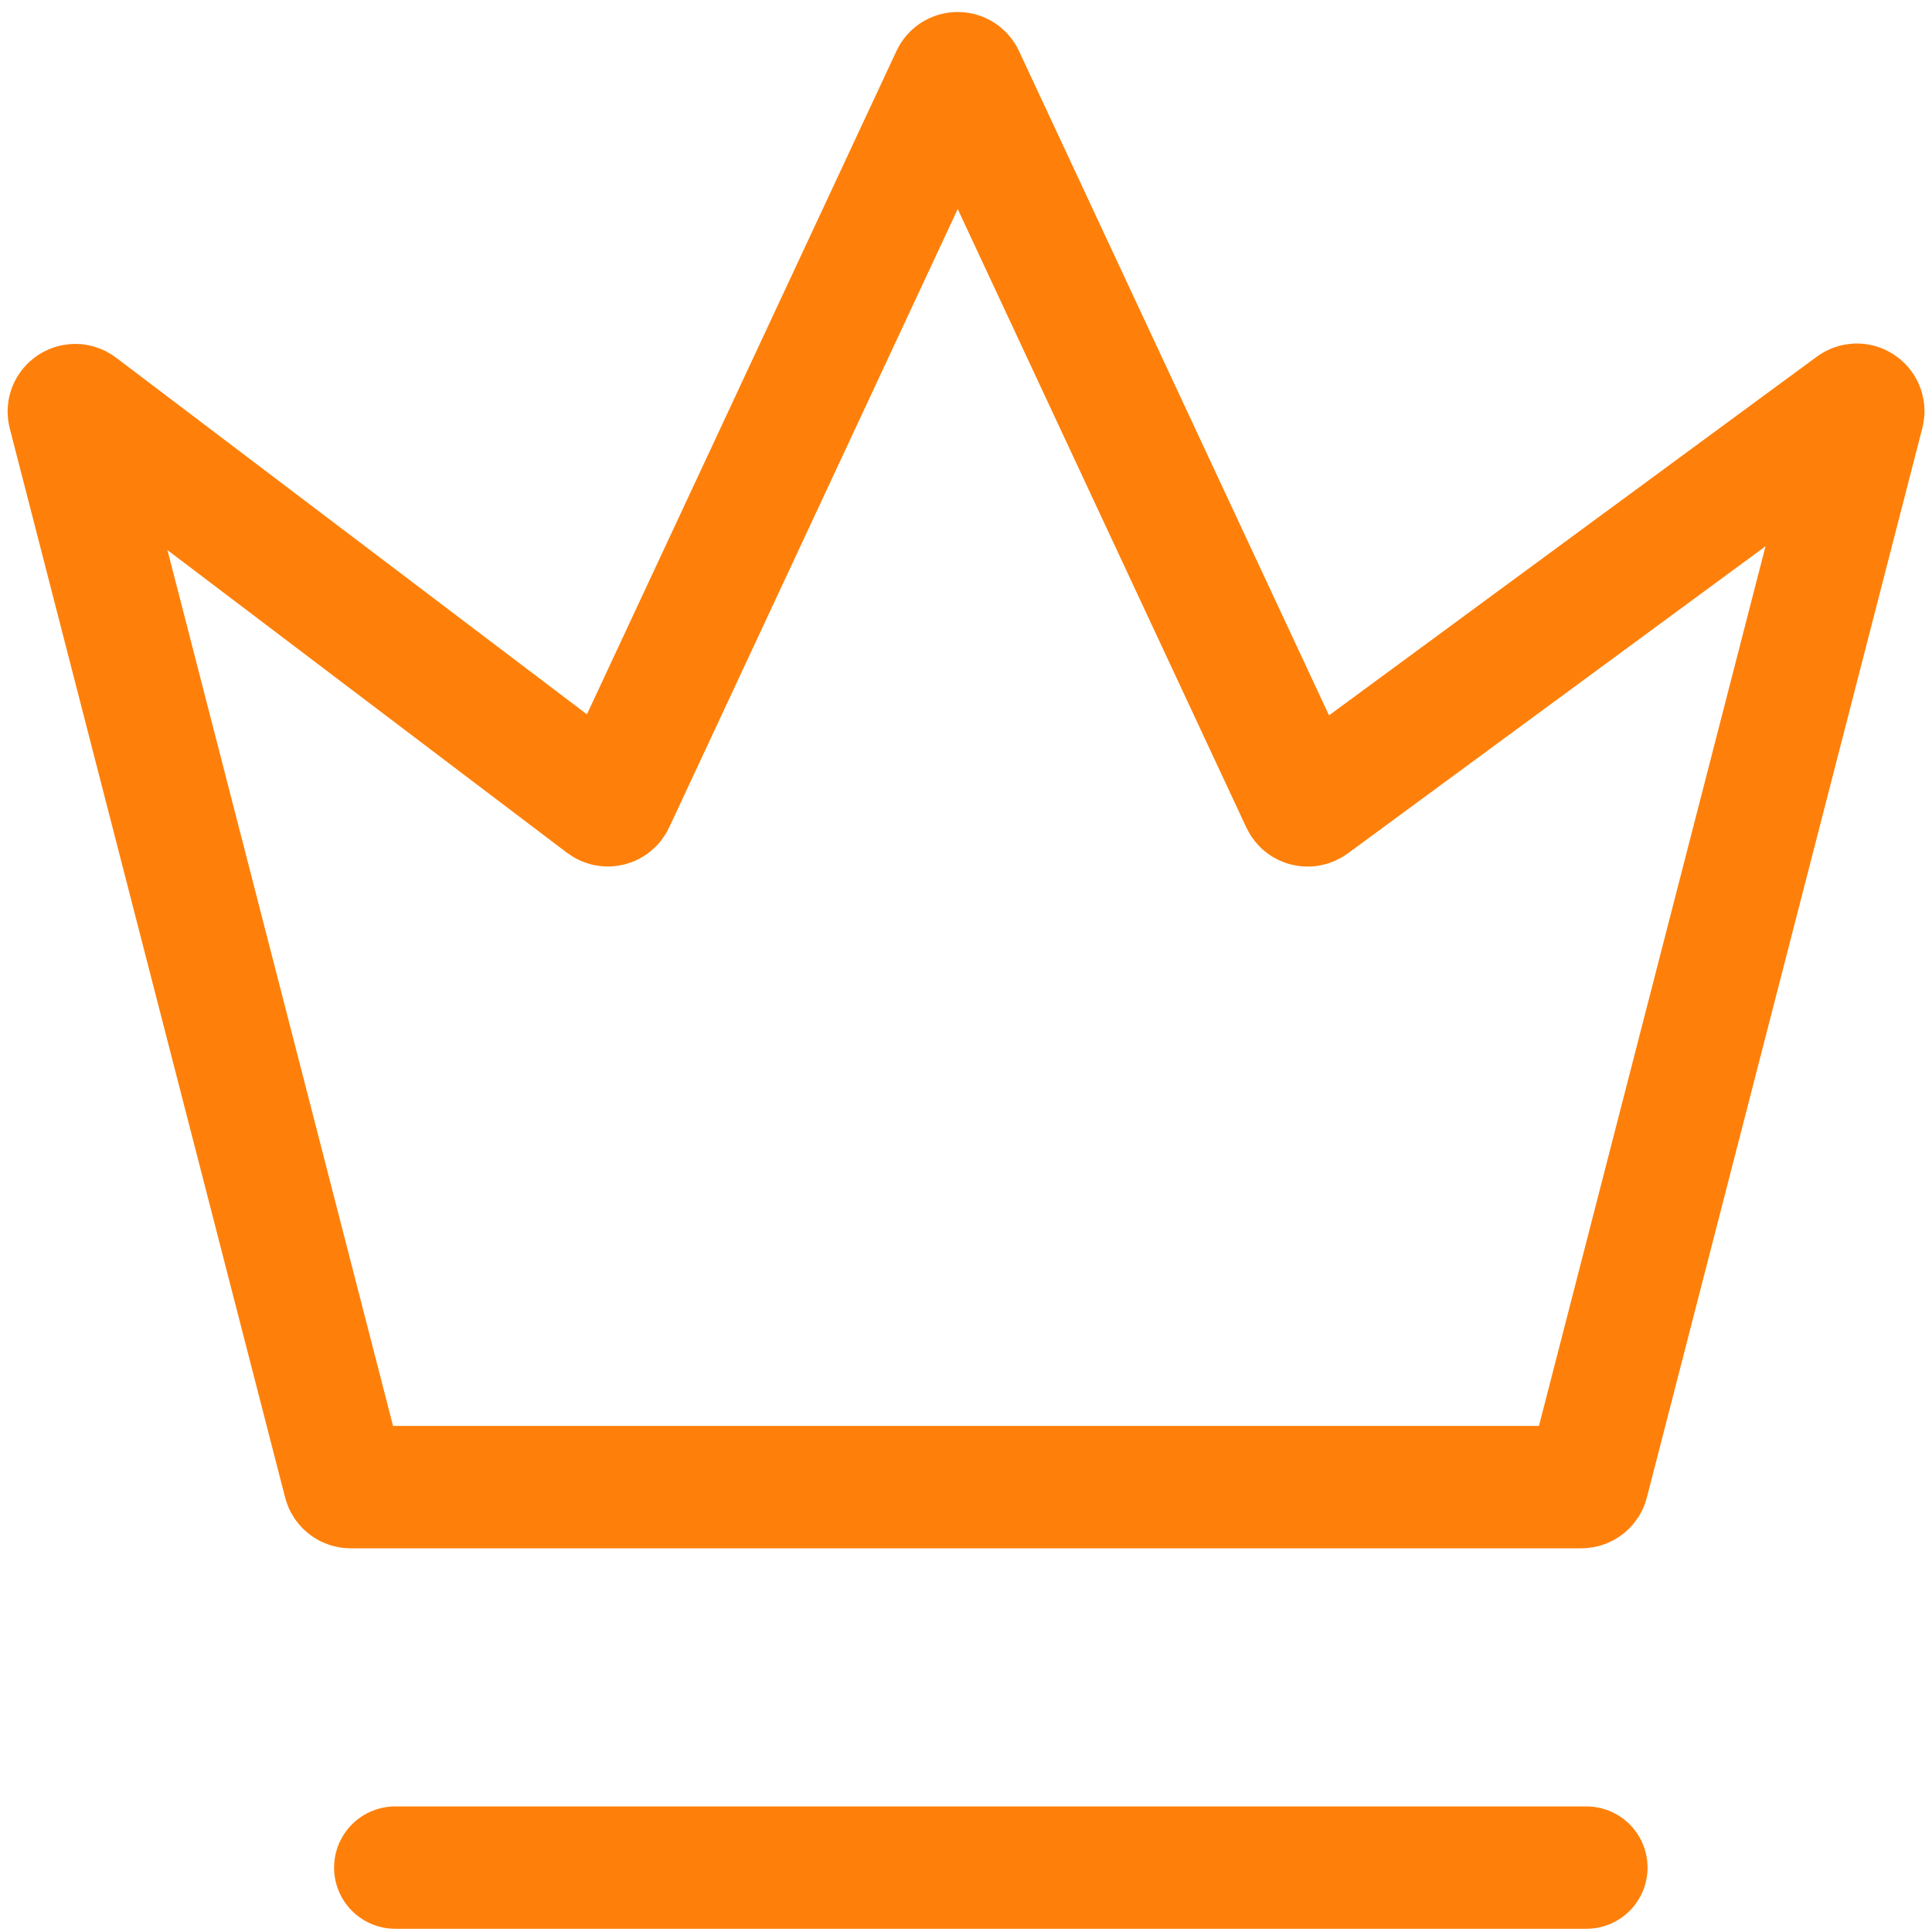 <svg width="60" height="60" viewBox="0 0 60 60" fill="none" xmlns="http://www.w3.org/2000/svg">
<g clip-path="url(#clip0_124_5802)">
<path d="M2.143 12.831L10.695 46.033C10.718 46.122 10.798 46.184 10.889 46.184H49.111C49.202 46.184 49.282 46.122 49.305 46.033L57.86 12.819C57.907 12.637 57.699 12.496 57.548 12.608L40.729 24.975C40.627 25.049 40.482 25.013 40.429 24.898L29.924 2.388C29.852 2.234 29.634 2.234 29.562 2.388L19.059 24.895C19.005 25.01 18.858 25.047 18.757 24.97L2.458 12.622C2.307 12.508 2.096 12.648 2.143 12.831Z" stroke="#FE800A" stroke-width="3.8"/>
<path d="M12.275 58H49.266" stroke="#FE800A" stroke-width="3.8" stroke-linecap="round"/>
</g>
<defs>
<clipPath id="clip0_124_5802">
<rect width="60" height="60" fill="white"/>
</clipPath>
</defs>
</svg>
